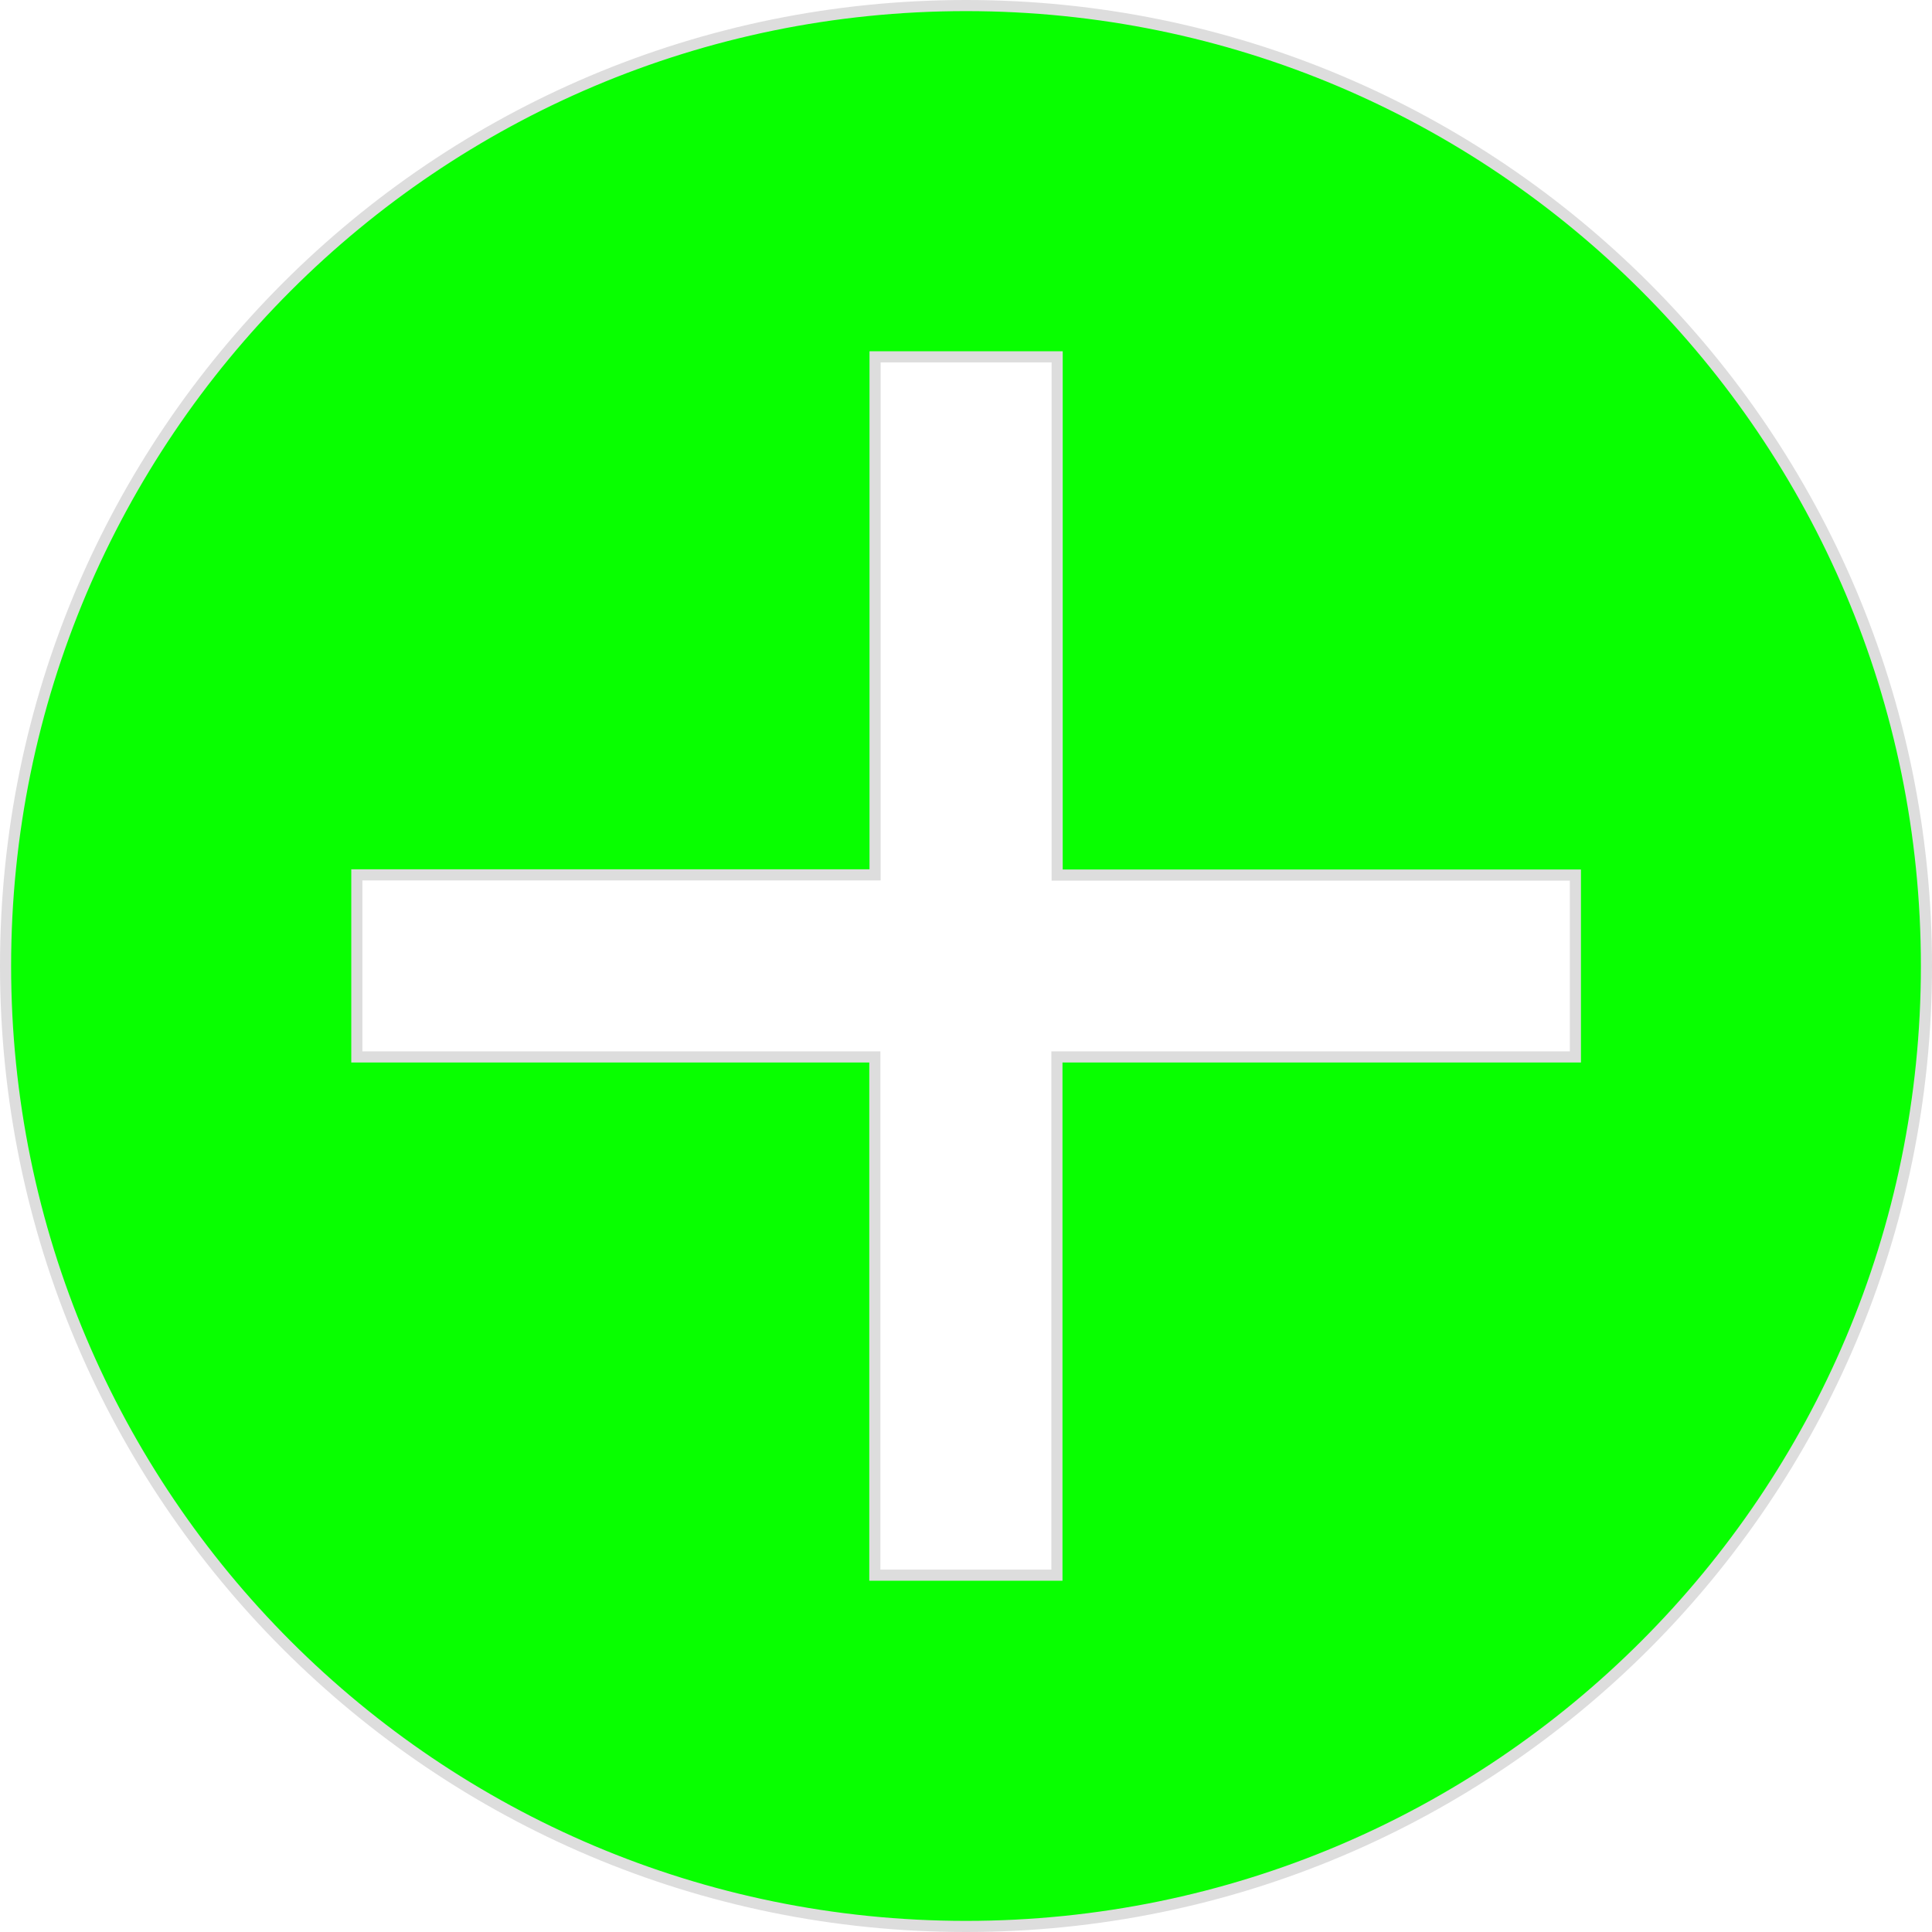 <?xml version="1.0" encoding="utf-8"?>
<!-- Generator: Adobe Illustrator 23.0.1, SVG Export Plug-In . SVG Version: 6.00 Build 0)  -->
<svg version="1.1" id="AddButton" xmlns="http://www.w3.org/2000/svg" xmlns:xlink="http://www.w3.org/1999/xlink" x="0px" y="0px"
	 viewBox="0 0 86.9 86.9" style="enable-background:new 0 0 86.9 86.9;" xml:space="preserve">
<style type="text/css">
	.st0{fill:#08FF00;stroke:#DDDDDD;stroke-width:0.5;stroke-miterlimit:10;}
</style>
<path class="st0" d="M43.45,0.25c-23.86,0-43.2,19.34-43.2,43.2s19.34,43.2,43.2,43.2s43.2-19.34,43.2-43.2S67.31,0.25,43.45,0.25z
	 M70.85,47.54H47.54v23.31h-8.19V47.54H16.05v-8.19h23.31V16.05h8.19v23.31h23.31V47.54z"/>
</svg>
